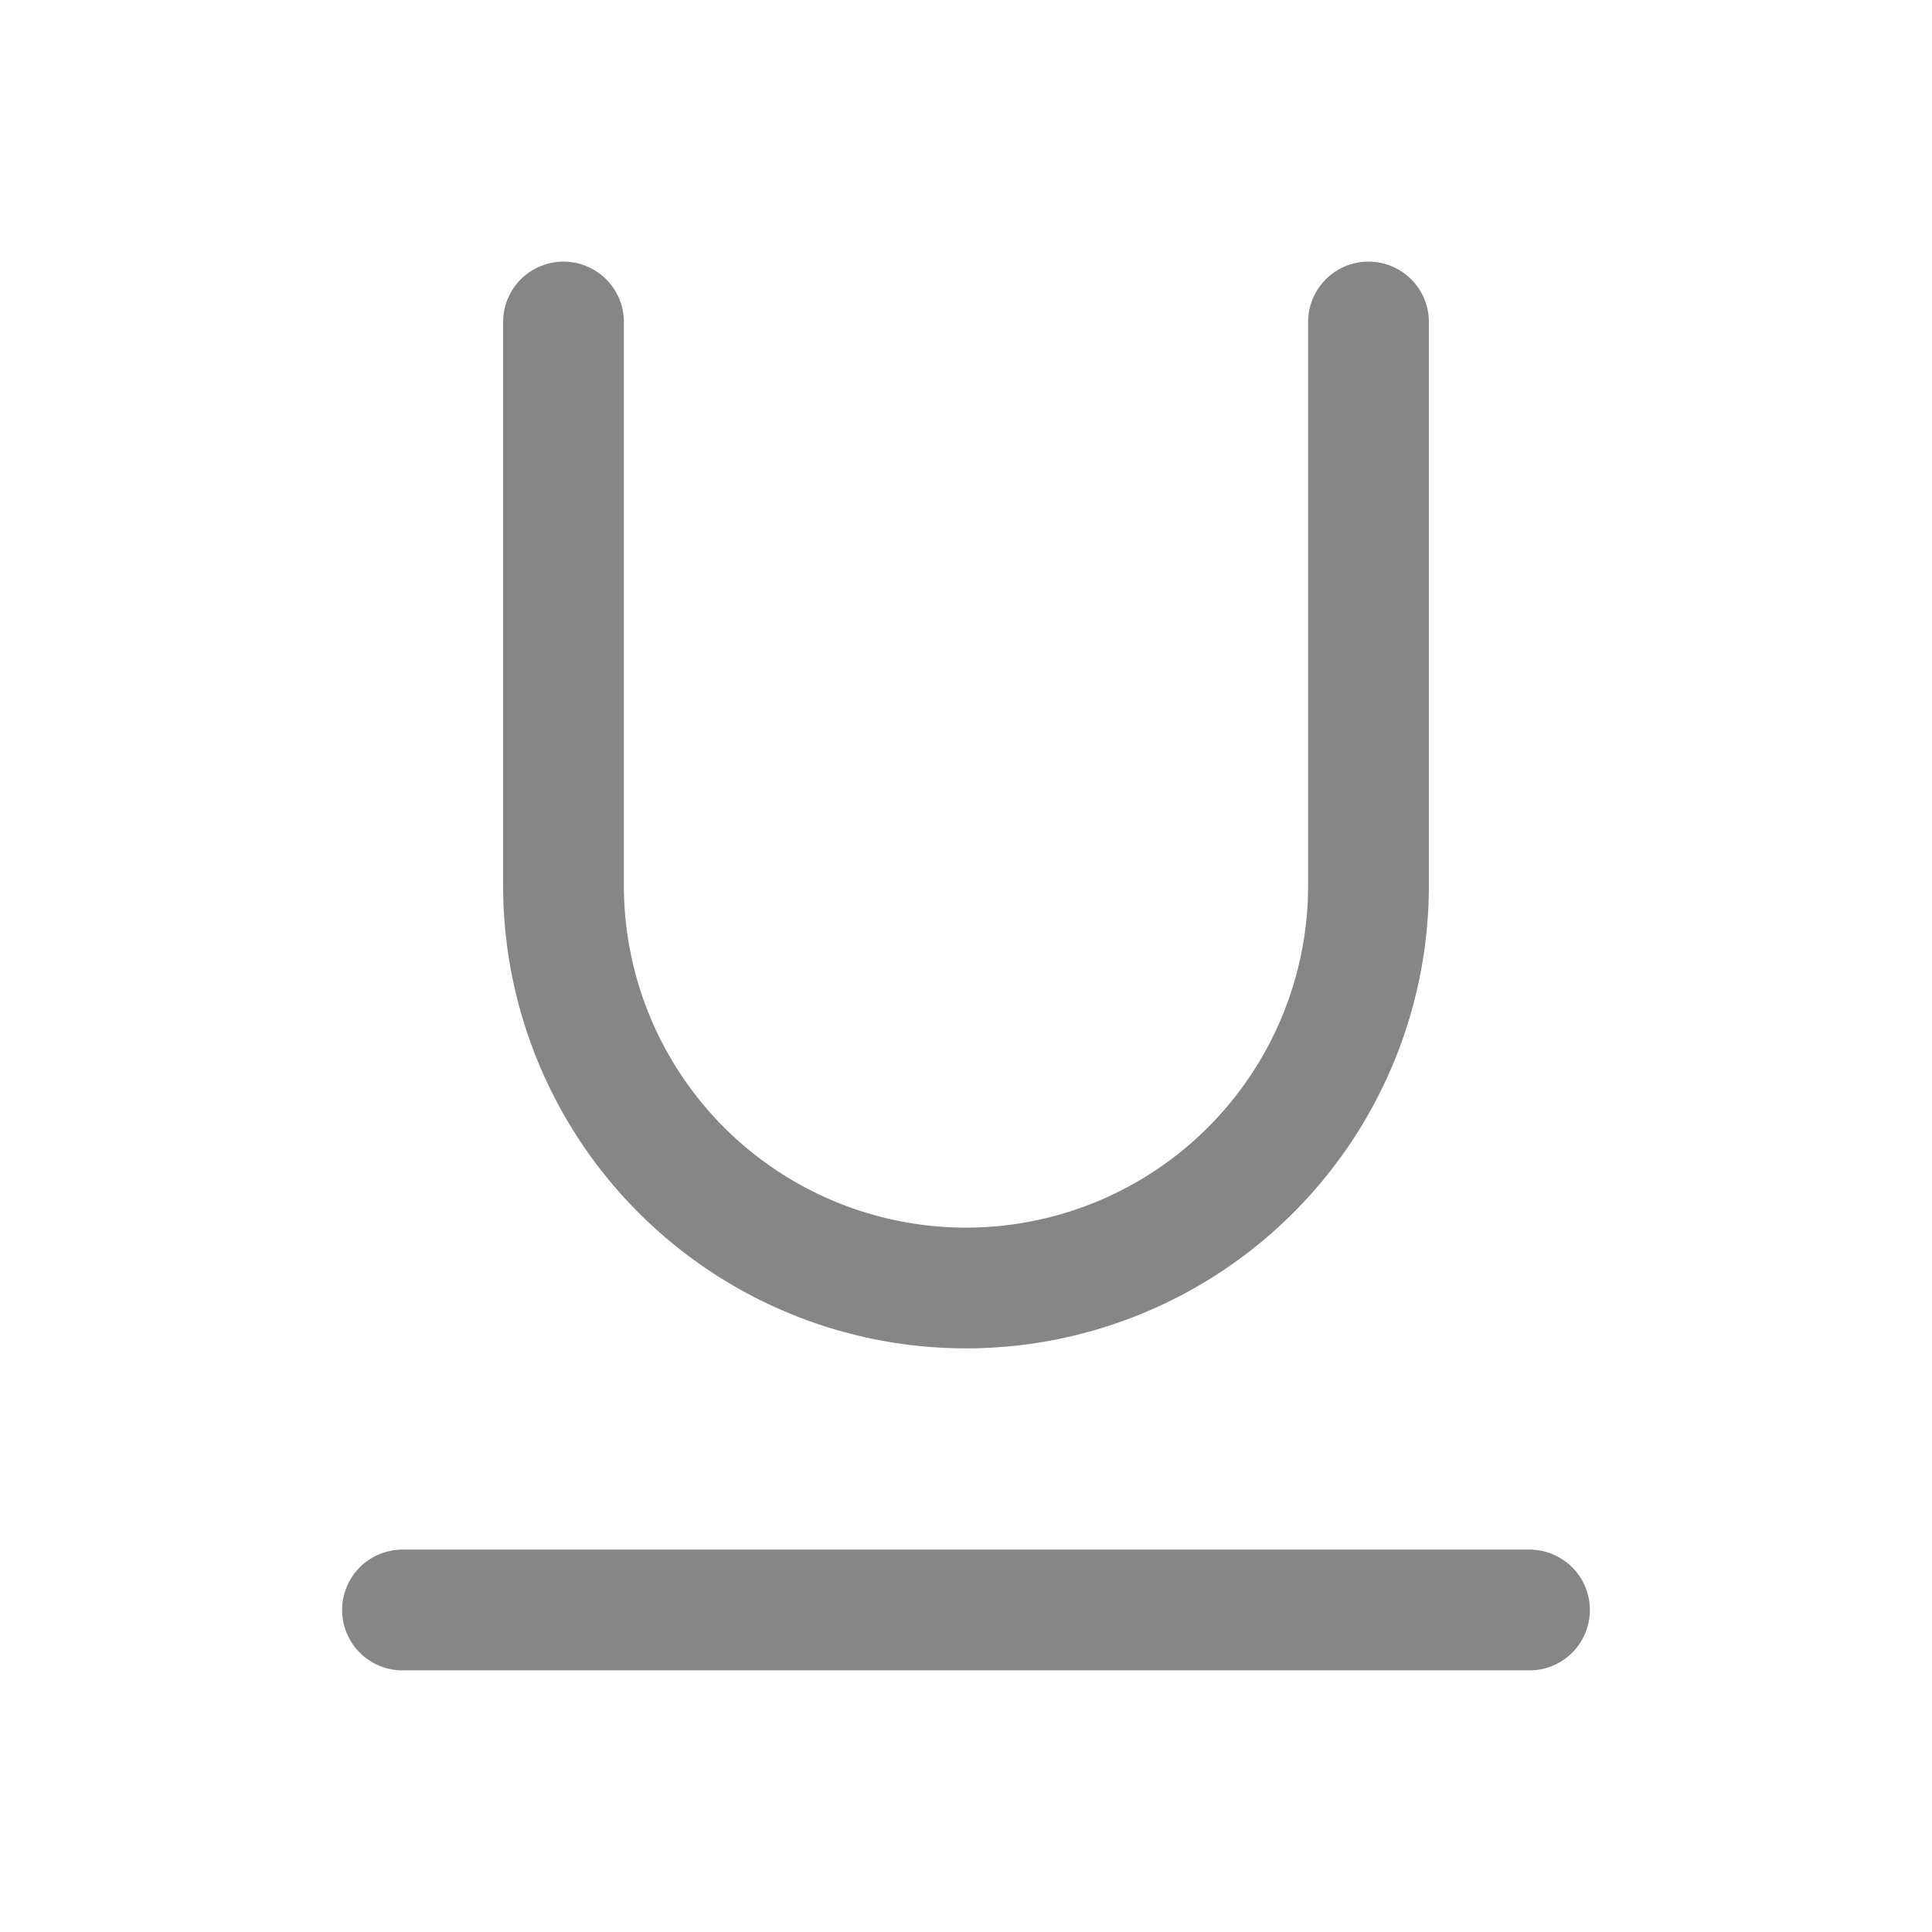 <svg width="24" height="24" fill="none" xmlns="http://www.w3.org/2000/svg">
    <path fill-rule="evenodd" clip-rule="evenodd" d="M7.75 4a.75.75 0 0 0-1.5 0v7a5.75 5.75 0 0 0 11.5 0V4a.75.75 0 0 0-1.5 0v7a4.25 4.25 0 0 1-8.5 0V4ZM5 19.25a.75.75 0 0 0 0 1.5h14a.75.75 0 0 0 0-1.5H5Z" fill="#868686"/>
</svg>
